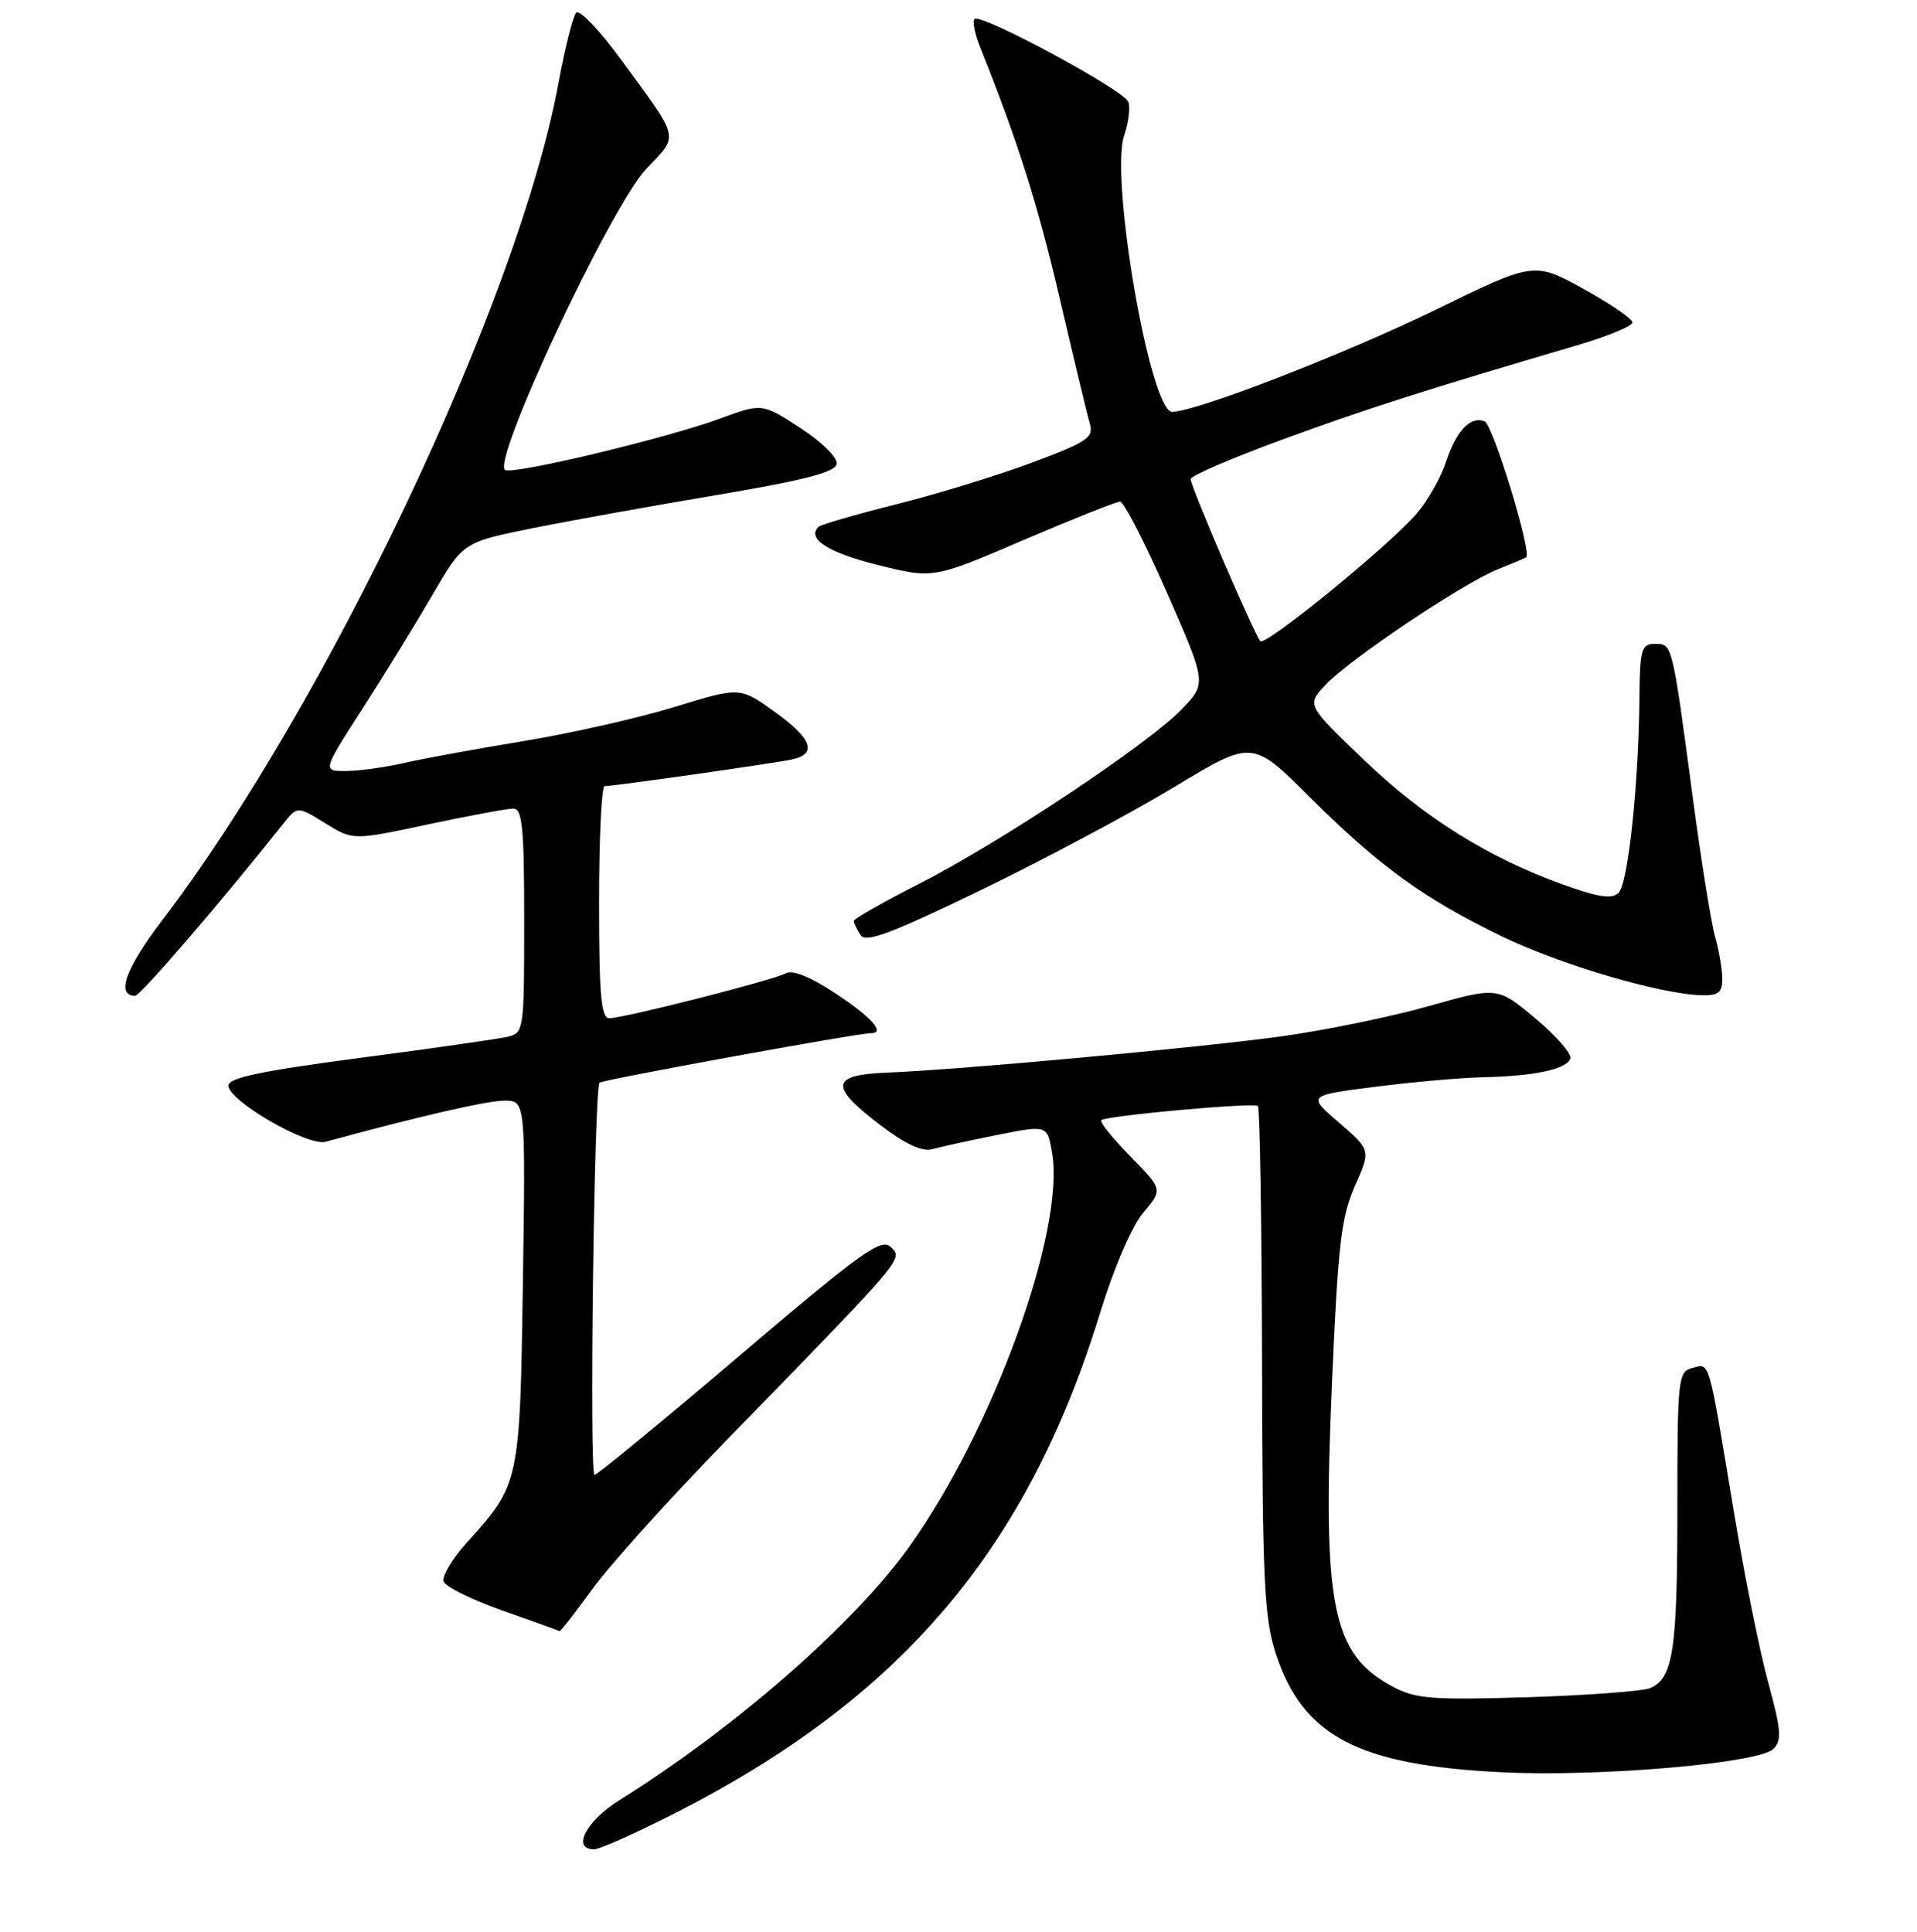 <?xml version="1.0" encoding="UTF-8" standalone="no"?>
<!DOCTYPE svg PUBLIC "-//W3C//DTD SVG 1.1//EN" "http://www.w3.org/Graphics/SVG/1.1/DTD/svg11.dtd" >
<svg xmlns="http://www.w3.org/2000/svg" xmlns:xlink="http://www.w3.org/1999/xlink" version="1.1" viewBox="0 0 256 258">
 <g >
 <path fill="currentColor"
d=" M 90.09 242.21 C 120.38 226.78 137.22 206.96 146.93 175.29 C 148.76 169.33 151.15 163.79 152.67 161.98 C 155.29 158.87 155.29 158.87 150.96 154.46 C 148.57 152.03 146.82 149.85 147.06 149.62 C 147.68 149.02 167.40 147.23 167.98 147.72 C 168.24 147.94 168.49 163.28 168.53 181.81 C 168.59 211.43 168.82 216.16 170.40 220.95 C 174.01 231.90 181.40 235.77 200.50 236.71 C 213.56 237.36 234.90 235.52 236.84 233.58 C 237.97 232.46 237.85 231.02 236.14 224.77 C 235.01 220.67 232.94 210.38 231.54 201.90 C 228.09 181.12 228.37 182.09 226.00 182.71 C 224.09 183.21 224.00 184.06 224.00 201.55 C 224.00 220.50 223.43 224.20 220.33 225.48 C 219.32 225.89 211.97 226.44 204.00 226.69 C 191.34 227.08 189.06 226.91 186.07 225.32 C 177.85 220.96 176.58 214.64 177.88 184.61 C 178.68 166.26 179.11 162.54 180.93 158.42 C 183.06 153.61 183.06 153.61 178.83 149.96 C 174.59 146.31 174.59 146.31 183.61 145.16 C 188.58 144.52 195.08 143.95 198.07 143.88 C 204.96 143.73 209.23 142.81 209.71 141.38 C 209.91 140.76 207.81 138.35 205.03 136.02 C 199.97 131.79 199.97 131.79 190.73 134.40 C 185.66 135.83 176.78 137.65 171.00 138.44 C 159.68 139.98 128.27 142.87 118.50 143.26 C 110.92 143.56 110.71 145.05 117.50 150.23 C 120.89 152.82 123.14 153.87 124.50 153.49 C 125.60 153.18 129.51 152.33 133.18 151.59 C 139.87 150.26 139.87 150.26 140.50 154.00 C 142.25 164.34 132.67 190.80 121.49 206.50 C 114.15 216.81 98.29 230.70 82.71 240.45 C 78.23 243.26 76.30 247.00 79.34 247.00 C 80.08 247.00 84.91 244.84 90.09 242.21 Z  M 79.10 212.25 C 81.38 209.09 89.39 200.20 96.89 192.50 C 120.96 167.78 120.62 168.19 118.96 166.57 C 117.69 165.32 115.10 167.17 98.76 181.07 C 88.46 189.83 79.74 197.00 79.39 197.00 C 78.68 197.00 79.34 145.32 80.06 144.61 C 80.46 144.21 114.51 138.00 116.29 138.00 C 118.28 138.00 116.45 135.92 111.68 132.75 C 108.24 130.47 105.85 129.50 104.93 130.00 C 103.23 130.93 83.30 136.00 81.35 136.00 C 80.27 136.00 80.00 132.86 80.00 120.50 C 80.00 111.97 80.33 105.00 80.74 105.00 C 81.96 105.00 103.34 101.96 105.75 101.44 C 109.20 100.70 108.45 98.66 103.41 95.04 C 98.81 91.74 98.81 91.74 90.05 94.43 C 85.23 95.91 76.16 97.96 69.89 98.99 C 63.63 100.02 56.48 101.33 54.00 101.90 C 51.52 102.48 48.05 102.96 46.27 102.98 C 43.04 103.00 43.04 103.00 48.35 94.75 C 51.27 90.21 55.50 83.33 57.75 79.46 C 61.84 72.42 61.84 72.42 71.17 70.54 C 76.30 69.51 87.47 67.50 95.99 66.07 C 107.43 64.14 111.55 63.07 111.74 61.98 C 111.89 61.14 109.80 59.07 106.89 57.17 C 101.78 53.84 101.78 53.84 96.14 55.91 C 89.19 58.47 69.39 63.24 67.51 62.81 C 65.29 62.31 81.50 27.61 86.32 22.54 C 90.71 17.93 90.94 18.85 82.73 7.69 C 79.98 3.94 77.37 1.24 76.95 1.69 C 76.52 2.14 75.45 6.42 74.56 11.21 C 69.22 40.07 43.70 93.99 21.72 122.84 C 16.76 129.35 15.44 133.00 18.05 133.00 C 18.74 133.00 29.56 120.43 37.78 110.08 C 39.70 107.65 39.70 107.65 43.42 109.95 C 47.13 112.25 47.13 112.25 57.11 110.12 C 62.59 108.96 67.73 108.00 68.54 108.00 C 69.76 108.00 70.00 110.50 70.00 122.98 C 70.00 137.69 69.96 137.97 67.75 138.49 C 66.51 138.77 57.62 140.05 48.00 141.31 C 34.89 143.04 30.50 143.96 30.50 144.99 C 30.50 147.04 41.09 153.16 43.50 152.50 C 55.99 149.09 65.01 147.02 67.34 147.01 C 70.18 147.00 70.18 147.00 69.83 171.25 C 69.43 198.07 69.40 198.23 62.35 206.03 C 60.41 208.19 59.01 210.52 59.24 211.22 C 59.47 211.92 63.00 213.67 67.08 215.11 C 71.16 216.55 74.60 217.79 74.72 217.87 C 74.84 217.94 76.81 215.41 79.10 212.25 Z  M 230.00 130.74 C 230.00 129.50 229.57 126.99 229.05 125.16 C 228.52 123.34 227.15 114.79 226.01 106.17 C 223.29 85.79 223.34 86.00 220.98 86.00 C 219.20 86.00 218.99 86.71 218.93 93.25 C 218.82 104.85 217.42 117.98 216.16 119.24 C 215.28 120.12 213.49 119.86 208.77 118.16 C 198.68 114.53 190.16 109.19 182.08 101.44 C 174.50 94.17 174.50 94.17 177.00 91.49 C 180.17 88.10 195.38 77.88 200.00 76.05 C 201.93 75.28 203.64 74.56 203.81 74.44 C 204.62 73.86 199.37 56.70 198.25 56.27 C 196.35 55.54 194.48 57.51 193.08 61.75 C 192.40 63.82 190.64 66.92 189.17 68.62 C 185.51 72.87 169.00 86.34 168.31 85.64 C 167.56 84.89 159.00 64.99 159.00 63.99 C 159.00 63.56 164.51 61.18 171.25 58.71 C 182.44 54.60 190.11 52.15 210.75 46.08 C 214.74 44.90 218.00 43.55 218.00 43.06 C 218.00 42.58 215.04 40.56 211.43 38.57 C 204.86 34.96 204.86 34.96 191.68 41.39 C 179.47 47.34 159.69 55.00 156.53 55.00 C 153.59 55.00 148.17 23.67 150.14 18.04 C 150.72 16.35 150.97 14.36 150.68 13.60 C 150.07 12.02 130.95 1.71 130.14 2.53 C 129.84 2.83 130.17 4.52 130.88 6.29 C 135.90 18.80 138.61 27.36 141.55 40.00 C 143.41 47.98 145.20 55.44 145.54 56.59 C 146.08 58.44 145.21 59.03 137.82 61.79 C 133.25 63.50 125.08 66.01 119.67 67.36 C 114.26 68.72 109.59 70.07 109.30 70.37 C 107.71 71.96 110.59 73.81 117.21 75.46 C 124.63 77.31 124.63 77.31 136.64 72.15 C 143.25 69.32 149.07 67.00 149.58 67.00 C 150.08 67.01 152.89 72.46 155.82 79.13 C 161.14 91.26 161.14 91.26 157.82 94.72 C 153.36 99.37 133.58 112.53 122.75 118.04 C 117.94 120.49 114.01 122.72 114.02 123.00 C 114.03 123.28 114.42 124.12 114.91 124.88 C 115.60 125.98 118.89 124.75 131.14 118.81 C 139.59 114.71 151.16 108.54 156.86 105.09 C 167.23 98.82 167.23 98.82 174.86 106.42 C 184.19 115.70 190.08 119.97 200.50 125.04 C 208.29 128.83 221.70 132.78 227.25 132.93 C 229.46 132.99 230.00 132.56 230.00 130.74 Z "/>
</g>
</svg>